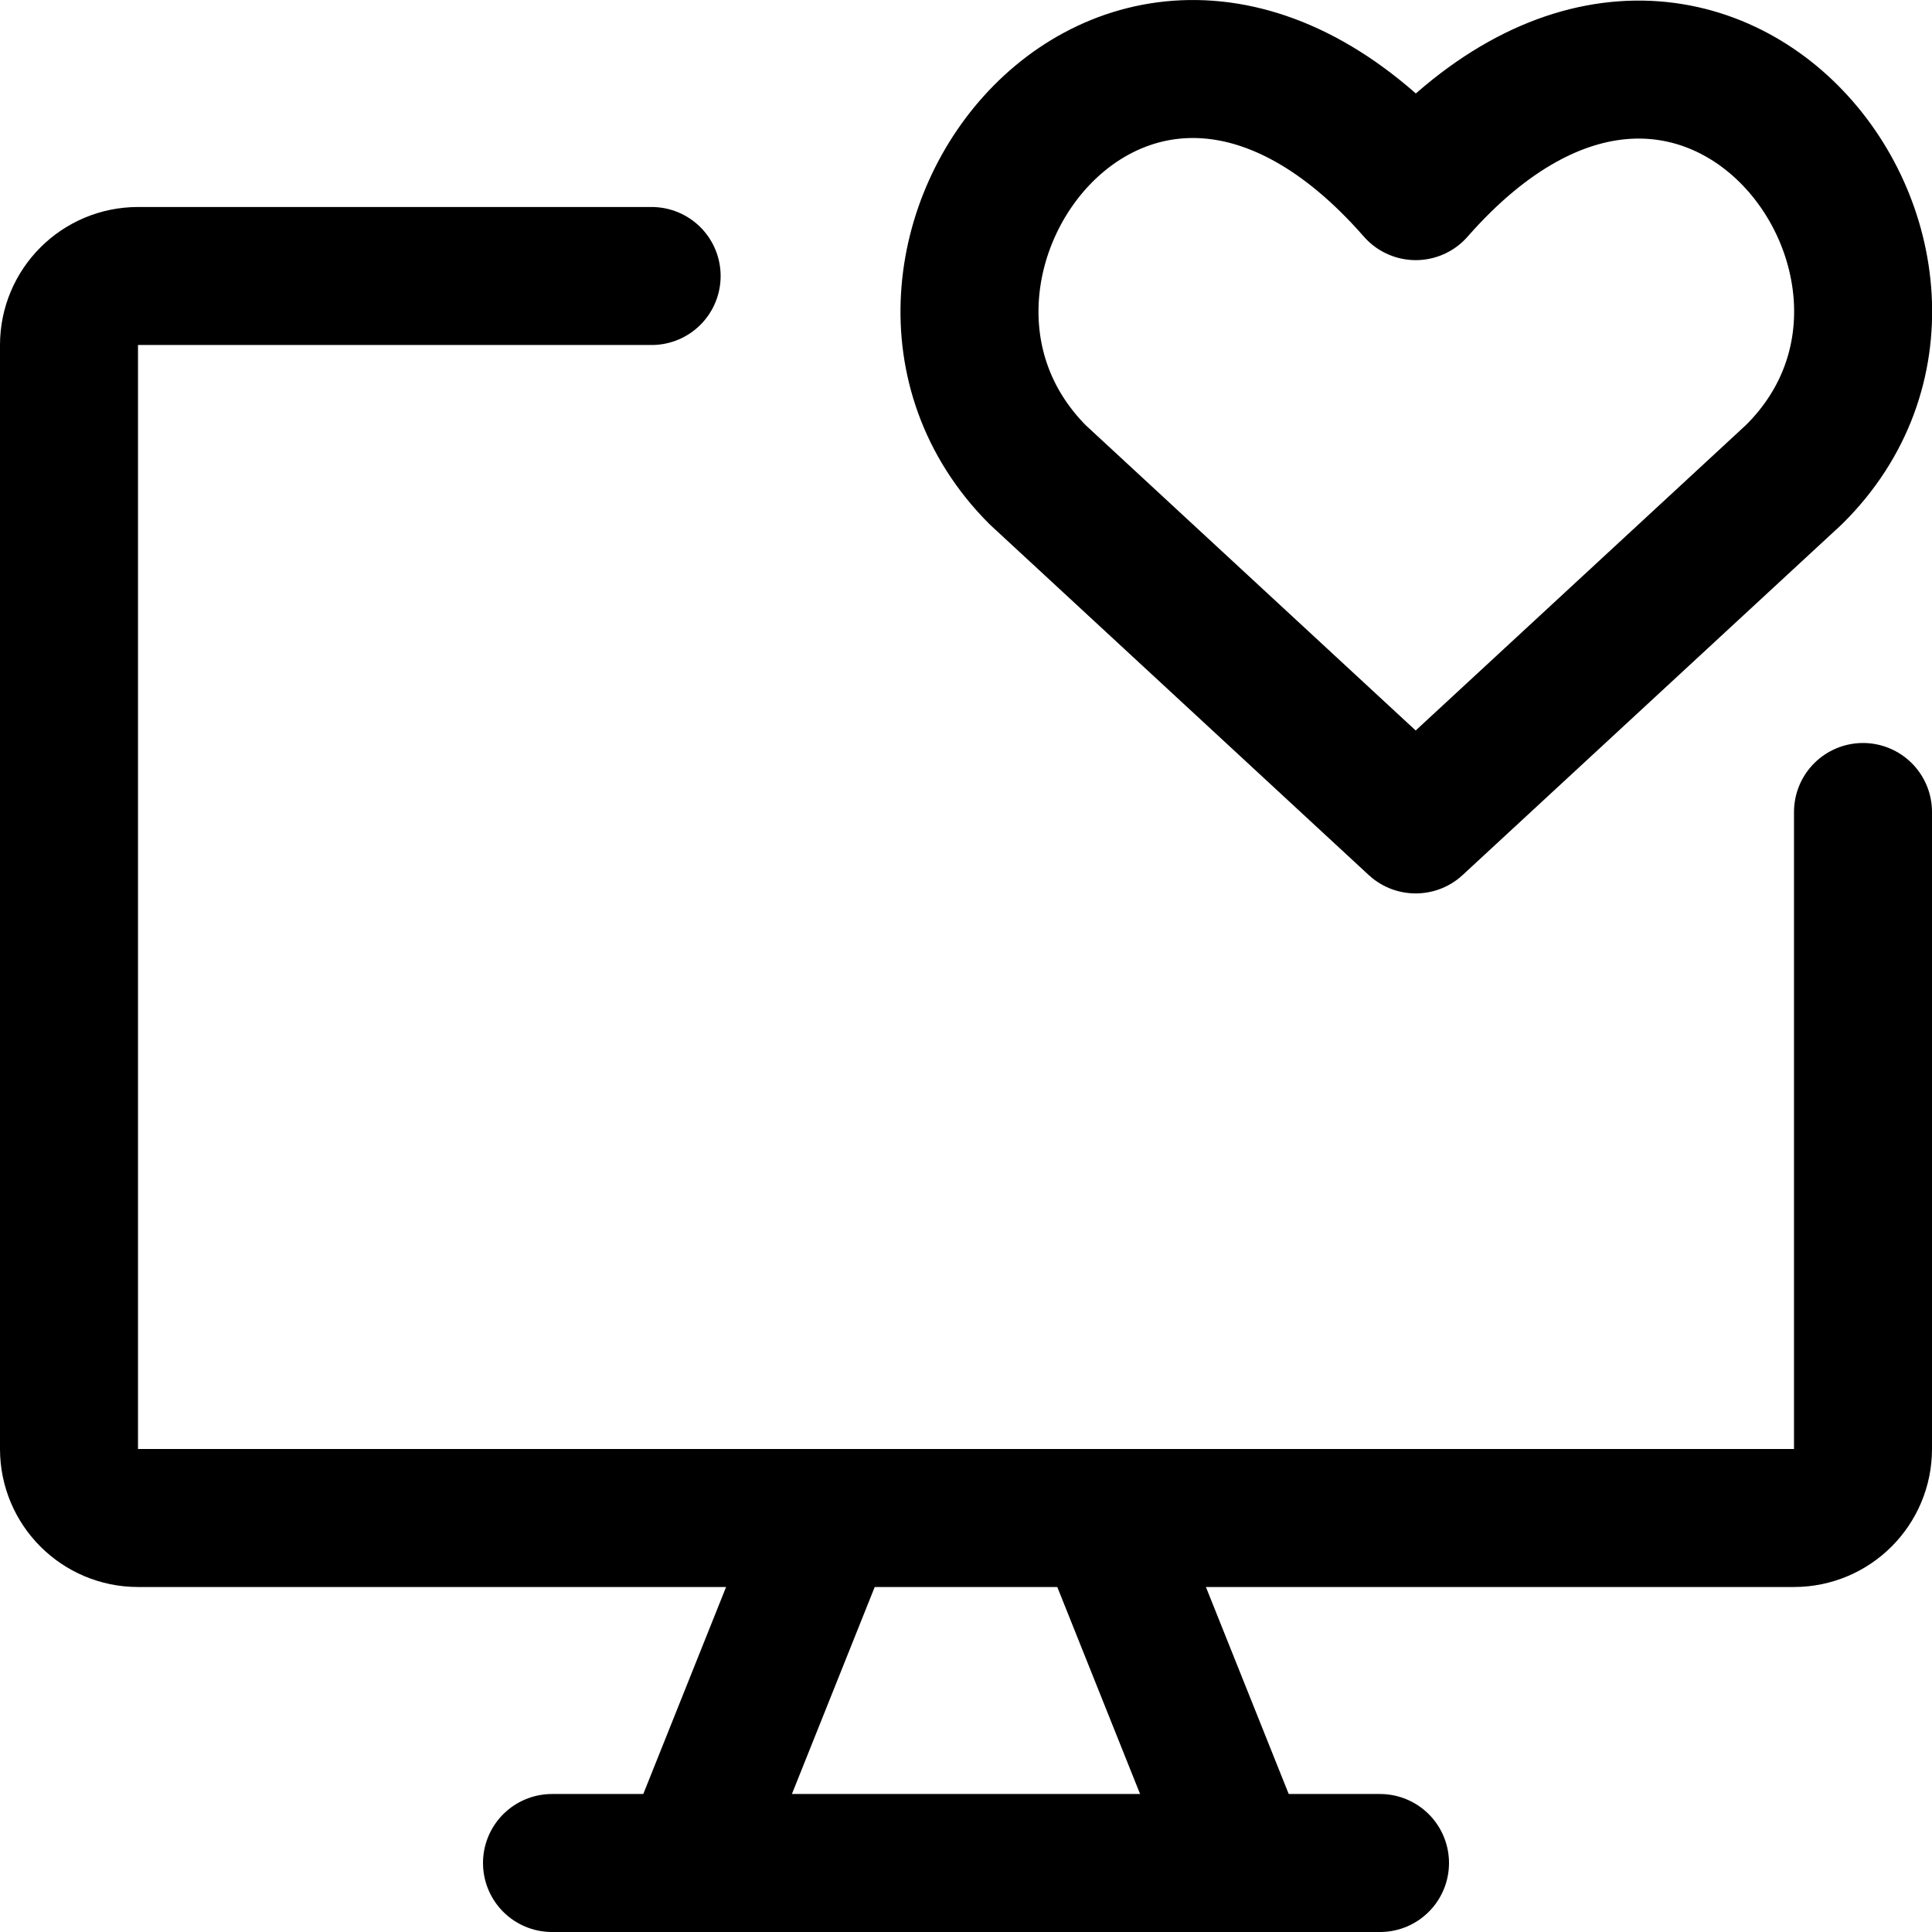 <svg xmlns="http://www.w3.org/2000/svg" fill="none" viewBox="0 0 14 14"><g id="desktop-favorite-heart--device-display-computer-favorite-like-heart-desktop"><path id="Vector" stroke="#000000" stroke-linecap="round" stroke-linejoin="round" d="M4.722 2 1 2c-0.276 0 -0.5 0.224 -0.5 0.5v8c0 0.276 0.224 0.5 0.5 0.5h12c0.276 0 0.5 -0.224 0.5 -0.5V5.884" stroke-width="1"></path><path id="Vector_2" stroke="#000000" stroke-linecap="round" stroke-linejoin="round" d="m6 11 -1 2.5" stroke-width="1"></path><path id="Vector_3" stroke="#000000" stroke-linecap="round" stroke-linejoin="round" d="m8 11 1 2.5" stroke-width="1"></path><path id="Vector_4" stroke="#000000" stroke-linecap="round" stroke-linejoin="round" d="M4 13.5h6" stroke-width="1"></path><path id="Vector_5" stroke="#000000" stroke-linecap="round" stroke-linejoin="round" d="M10.258 5.974 7.519 3.44c-1.493 -1.5 0.685 -4.404 2.74 -2.055 2.055 -2.342 4.253 0.562 2.74 2.055l-2.74 2.534Z" stroke-width="1"></path></g></svg>